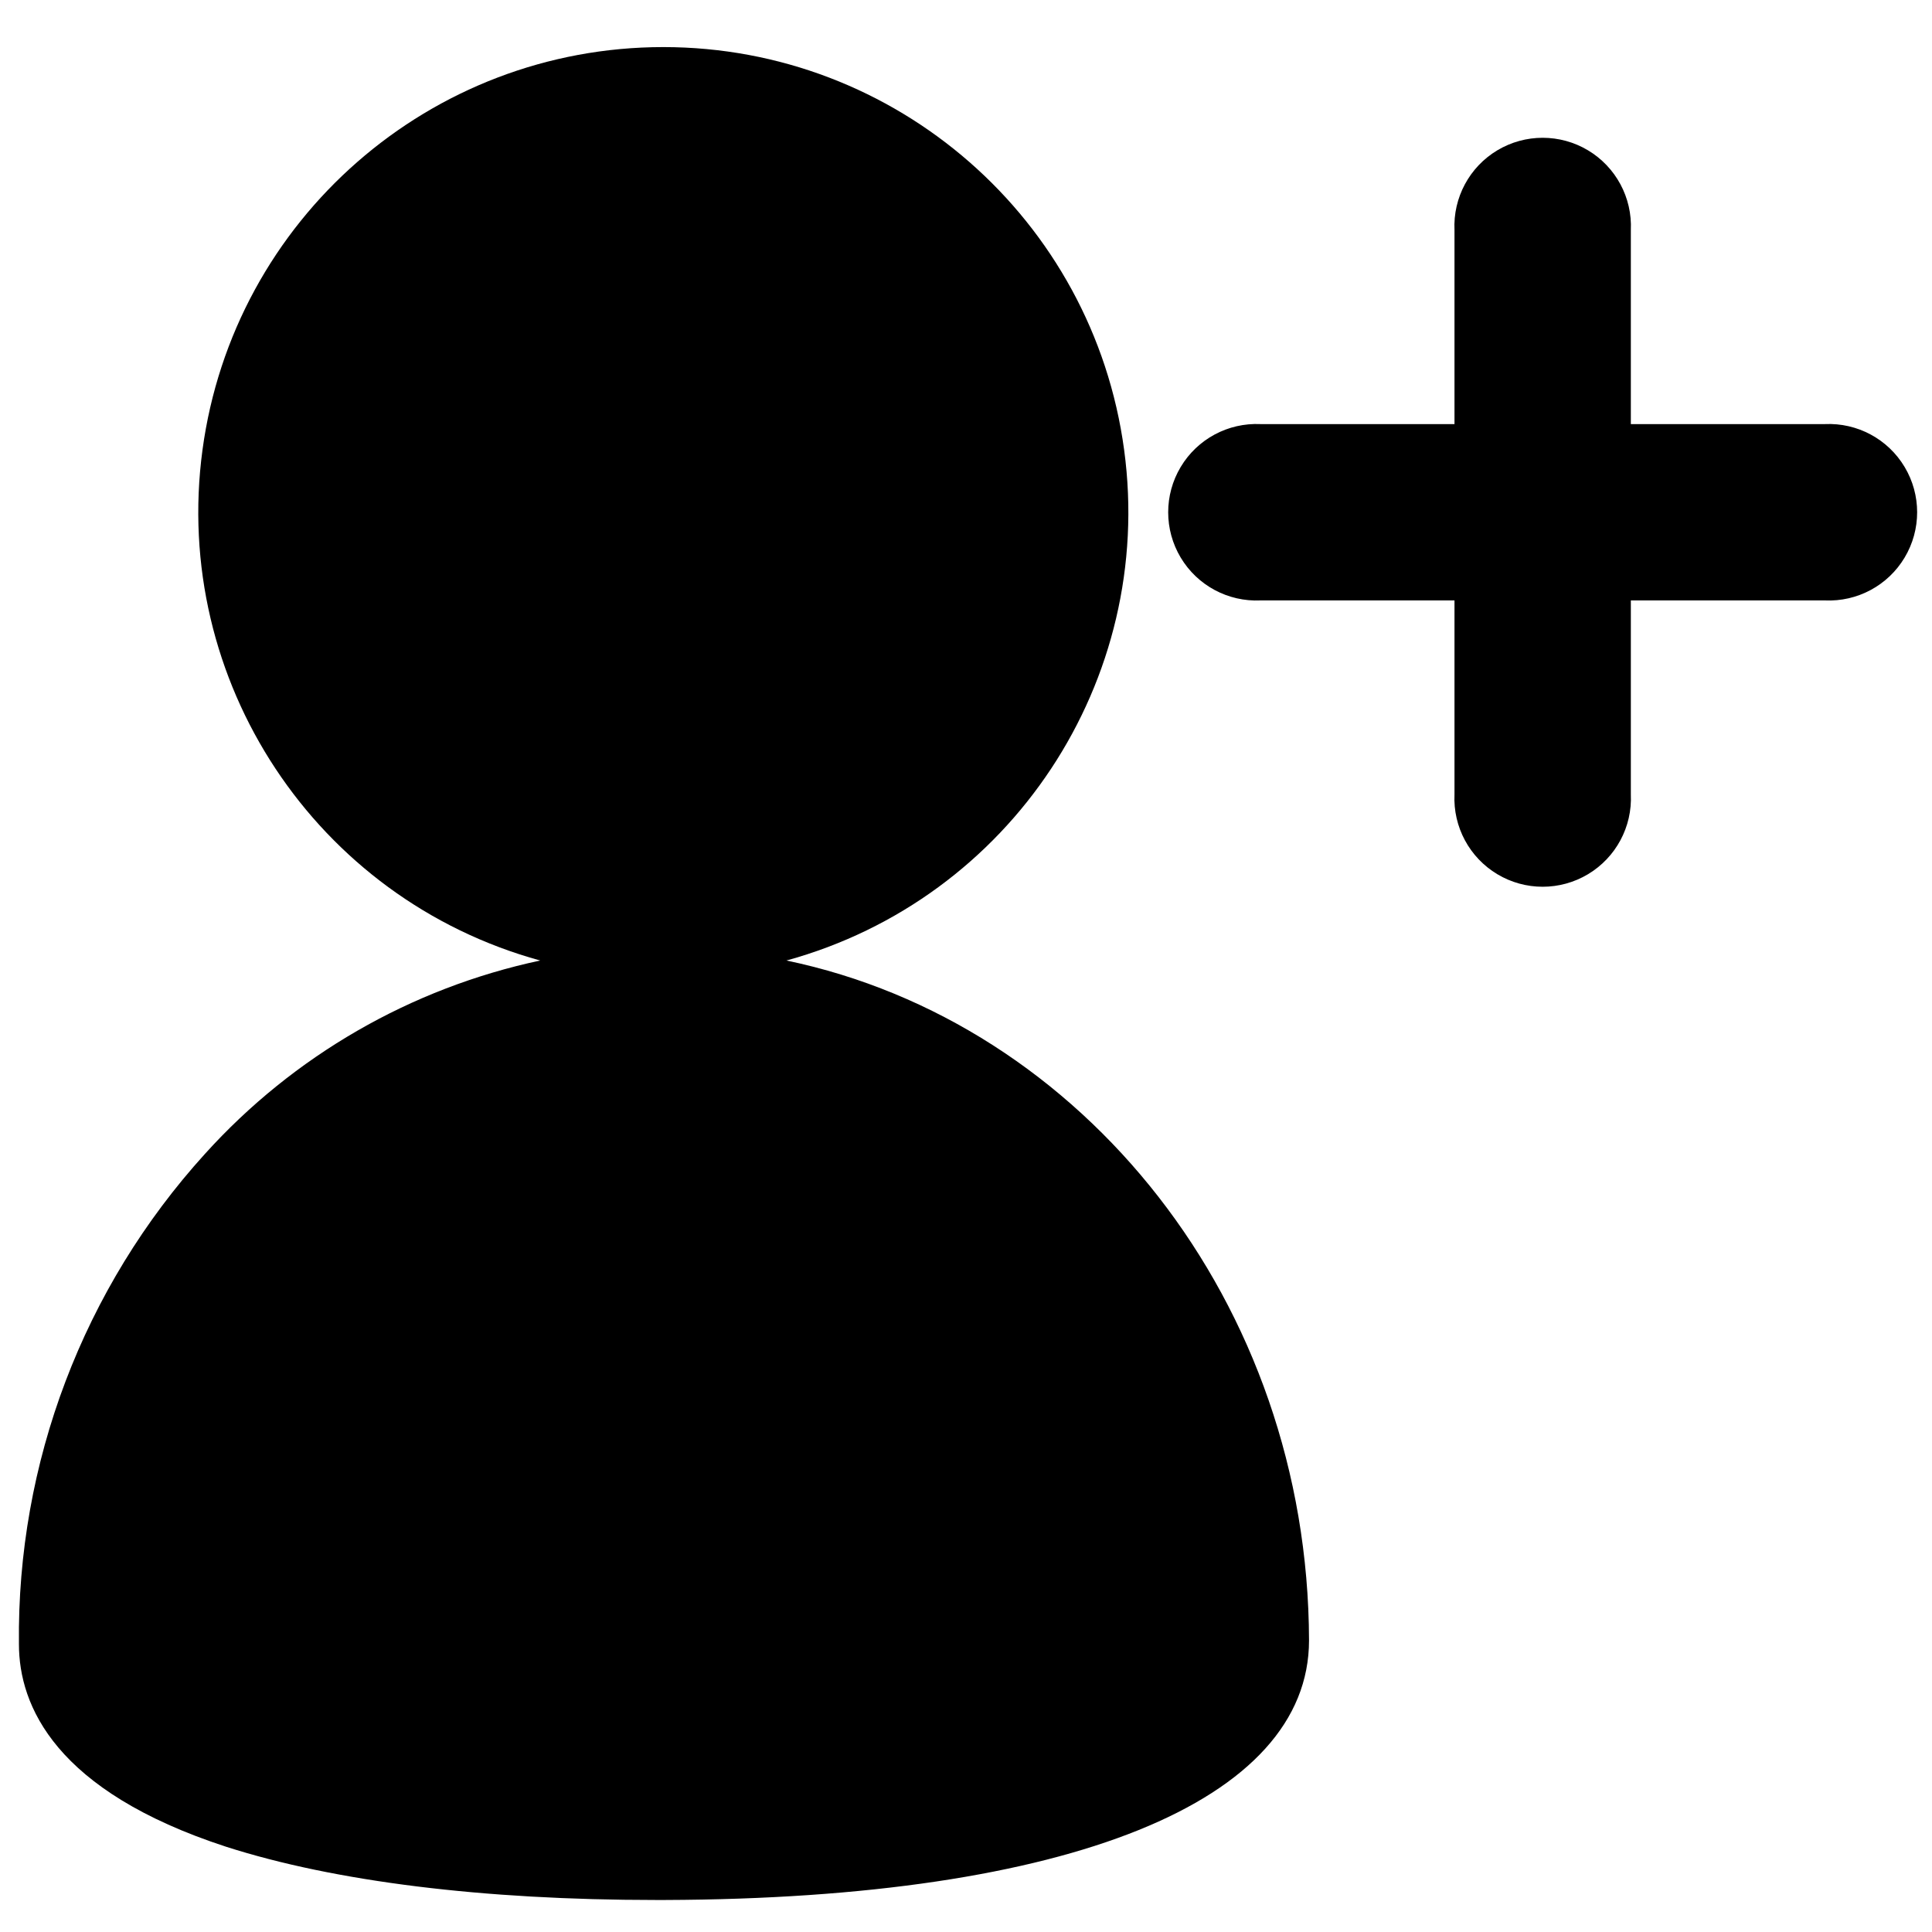 <?xml version="1.0" encoding="UTF-8"?>
<svg width="100px" height="100px" viewBox="0 0 100 100" version="1.1" xmlns="http://www.w3.org/2000/svg" xmlns:xlink="http://www.w3.org/1999/xlink">
    <!-- Generator: Sketch 57.1 (83088) - https://sketch.com -->
    <title>solid/user-plus-solid</title>
    <desc>Created with Sketch.</desc>
    <g id="solid/user-plus" stroke="none" stroke-width="1" fill="none" fill-rule="evenodd">
        <path d="M34.333,2.437 C46.384,2.437 56.577,11.349 58.186,23.291 C59.796,35.233 52.326,46.525 40.706,49.716 C56.049,52.912 67.706,67.422 67.755,84.902 C67.755,93.245 55.333,98.275 34.422,98.343 L33.951,98.343 C25.02,98.343 17.333,97.392 11.706,95.588 C2.863,92.706 0.98,88.294 0.98,85.098 C0.871,75.728 4.31,66.664 10.608,59.725 C15.195,54.647 21.268,51.144 27.961,49.716 C16.341,46.525 8.871,35.233 10.48,23.291 C12.09,11.349 22.283,2.437 34.333,2.437 Z M77.503,7.779 C78.947,6.916 80.749,6.916 82.193,7.779 C83.637,8.643 84.49,10.231 84.412,11.912 L84.412,21.951 L94.451,21.951 C96.132,21.873 97.72,22.725 98.583,24.17 C99.447,25.614 99.447,27.416 98.583,28.86 C97.72,30.304 96.132,31.156 94.451,31.078 L84.412,31.078 L84.412,41.118 C84.49,42.799 83.637,44.386 82.193,45.25 C80.749,46.114 78.947,46.114 77.503,45.25 C76.059,44.386 75.206,42.799 75.284,41.118 L75.284,31.078 L65.245,31.078 C63.564,31.156 61.976,30.304 61.113,28.86 C60.249,27.416 60.249,25.614 61.113,24.17 C61.976,22.725 63.564,21.873 65.245,21.951 L75.284,21.951 L75.284,11.912 C75.206,10.231 76.059,8.643 77.503,7.779 Z" id="Shape" fill="#000000"></path>
    </g>
</svg>